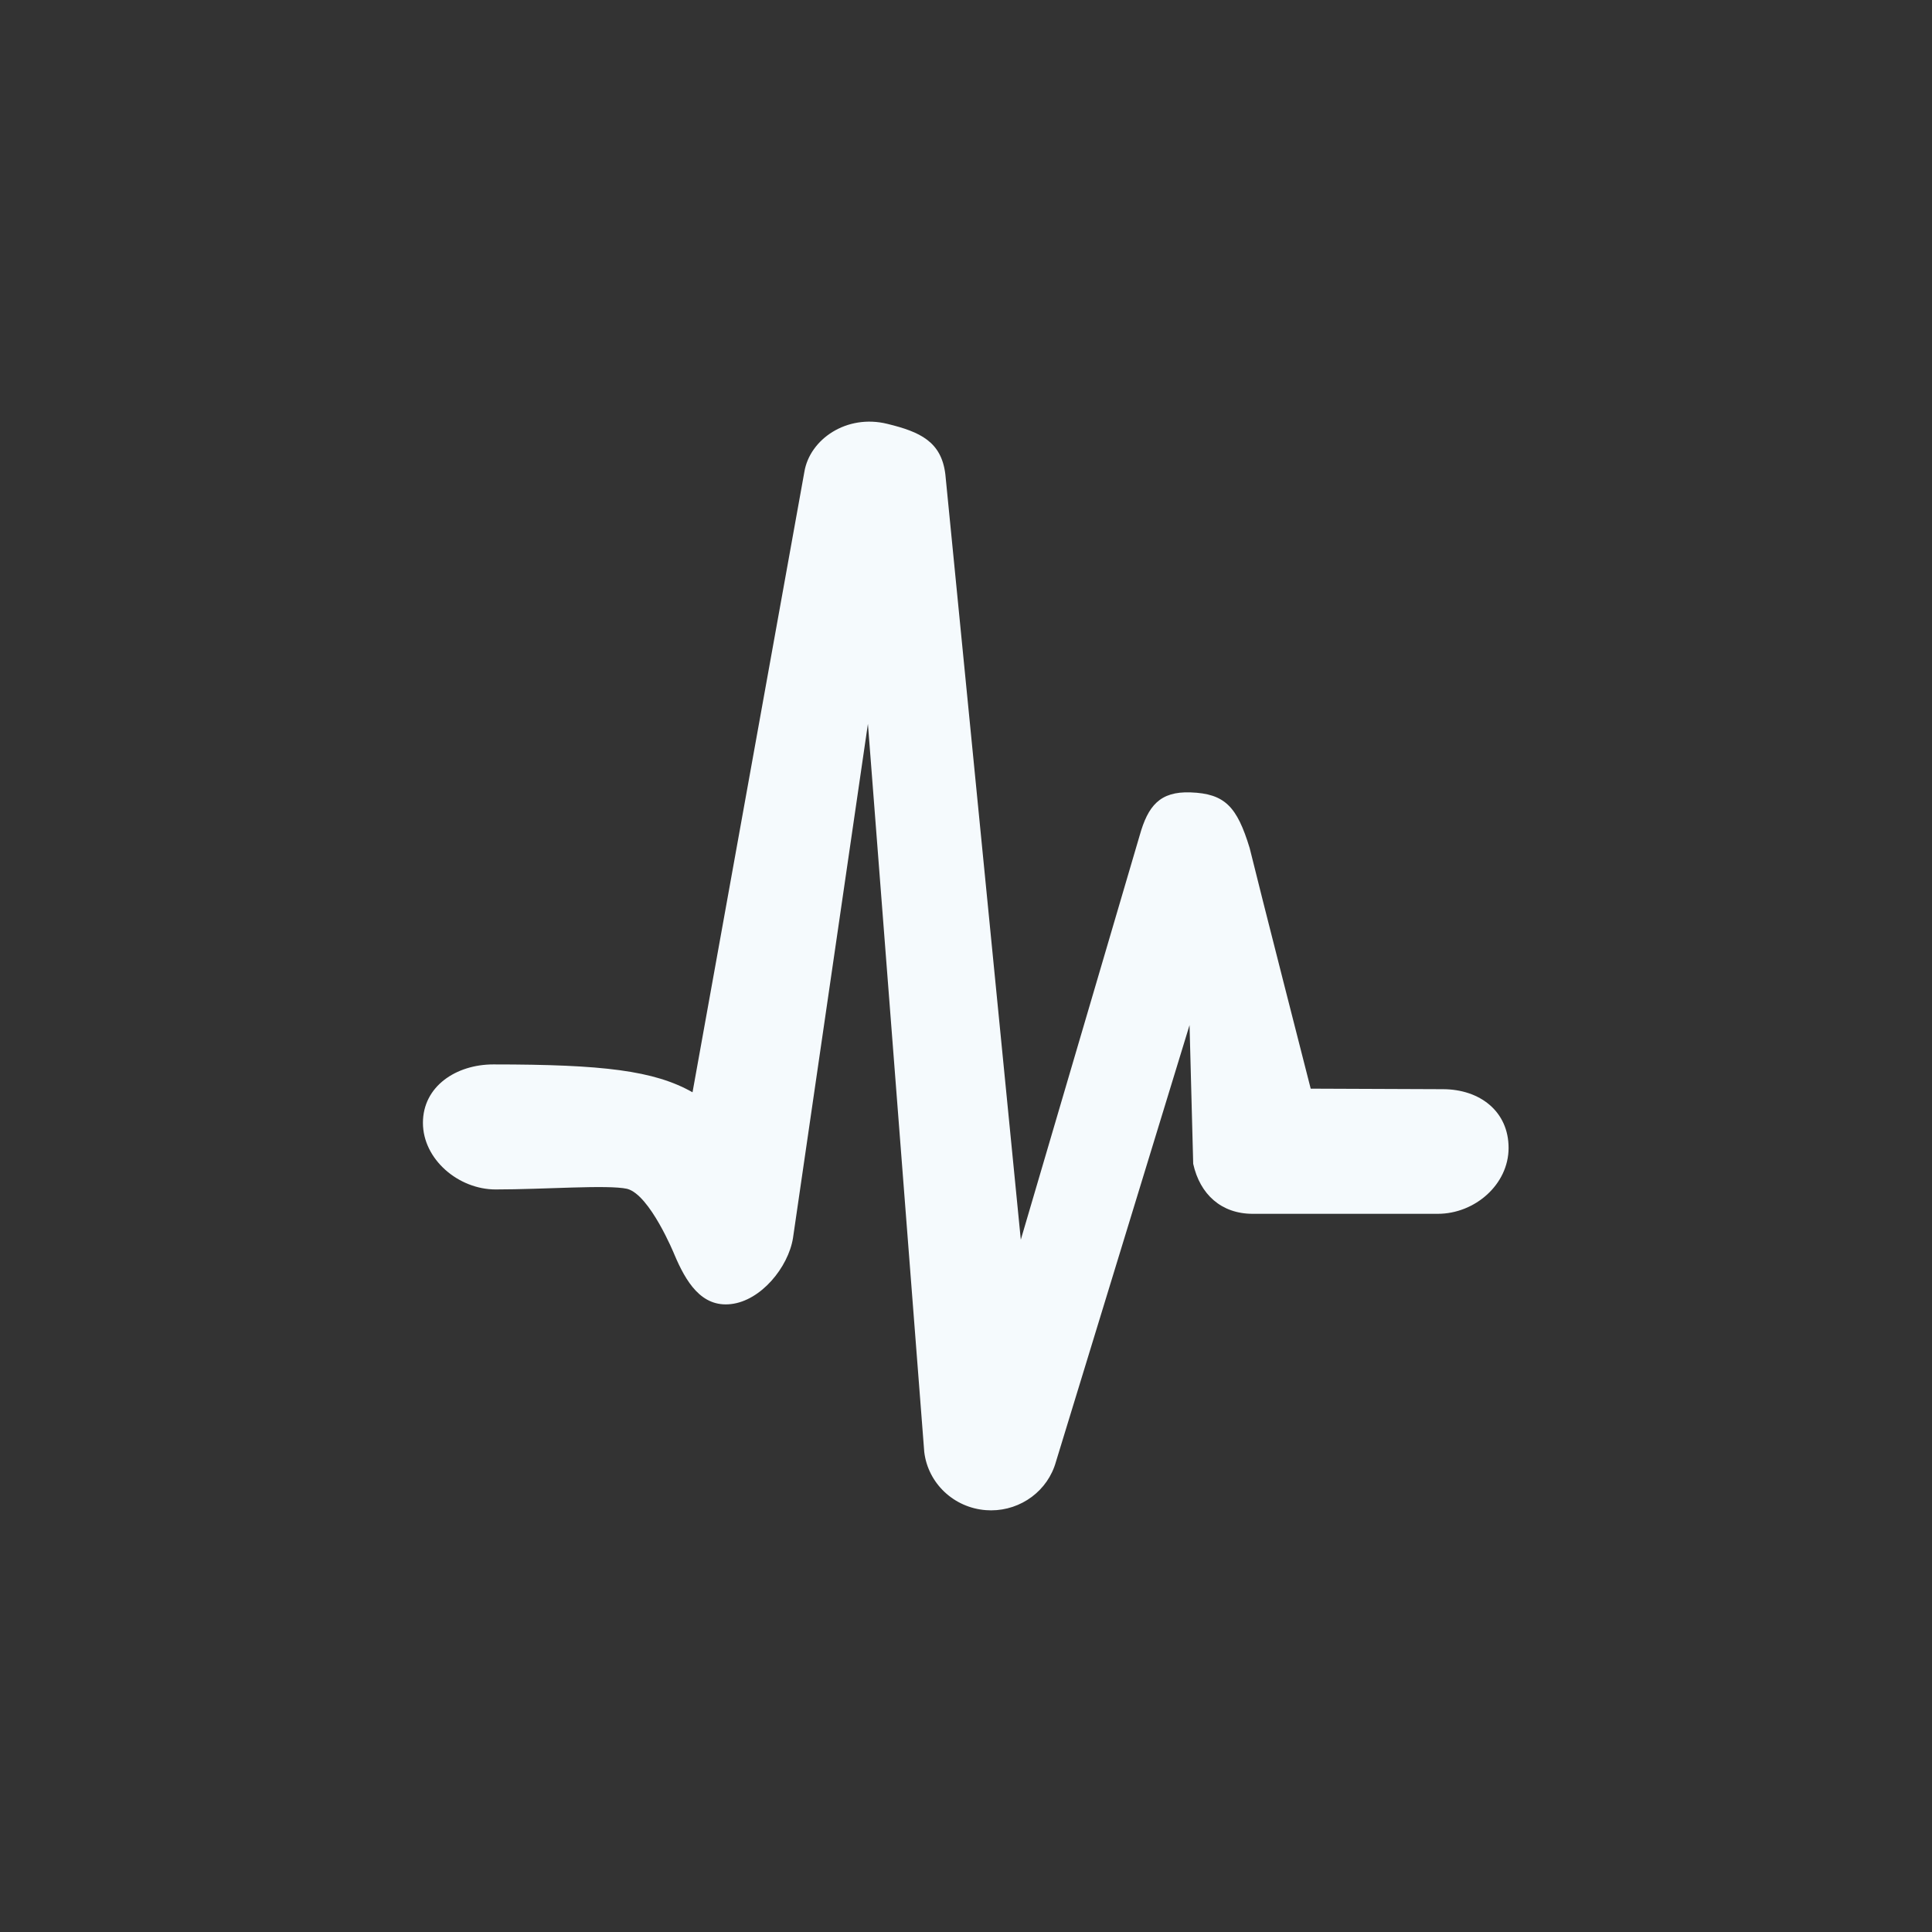 <svg xmlns="http://www.w3.org/2000/svg" width="120" height="120" viewBox="0 0 120 120"><rect x="0" y="0" width="120" height="120" fill="#333333" stroke="none"/><path d="M38.953 73.84c-1.217-.266-5.129.039-8.17.039-2.308 0-4.514-1.869-4.514-4.138s2.062-3.628 4.371-3.628c6.829 0 9.992.384 12.374 1.73l6.947-38.535c.333-2.023 2.628-3.61 5.163-2.979 2.025.494 3.35 1.101 3.594 3.137l4.686 47.534 7.385-25.116c.512-1.821 1.246-2.737 3.154-2.668 2.142.076 2.891.885 3.676 3.458.59 2.434 3.791 14.944 3.791 14.944l8.203.033c2.309 0 4.088 1.382 4.088 3.649s-2.09 4.092-4.398 4.092h-11.492c-1.963 0-3.279-1.216-3.699-3.103l-.227-8.618-8.299 27.122c-.502 1.794-2.16 3.017-4.027 3.017l-.318-.012c-1.993-.148-3.601-1.665-3.834-3.614l-3.499-45.224-4.655 31.944c-.297 1.814-1.988 3.881-3.845 4.094-1.85.219-2.812-1.395-3.527-3.092 0 0-1.511-3.697-2.928-4.066z" fill="#F5FAFD"/></svg>